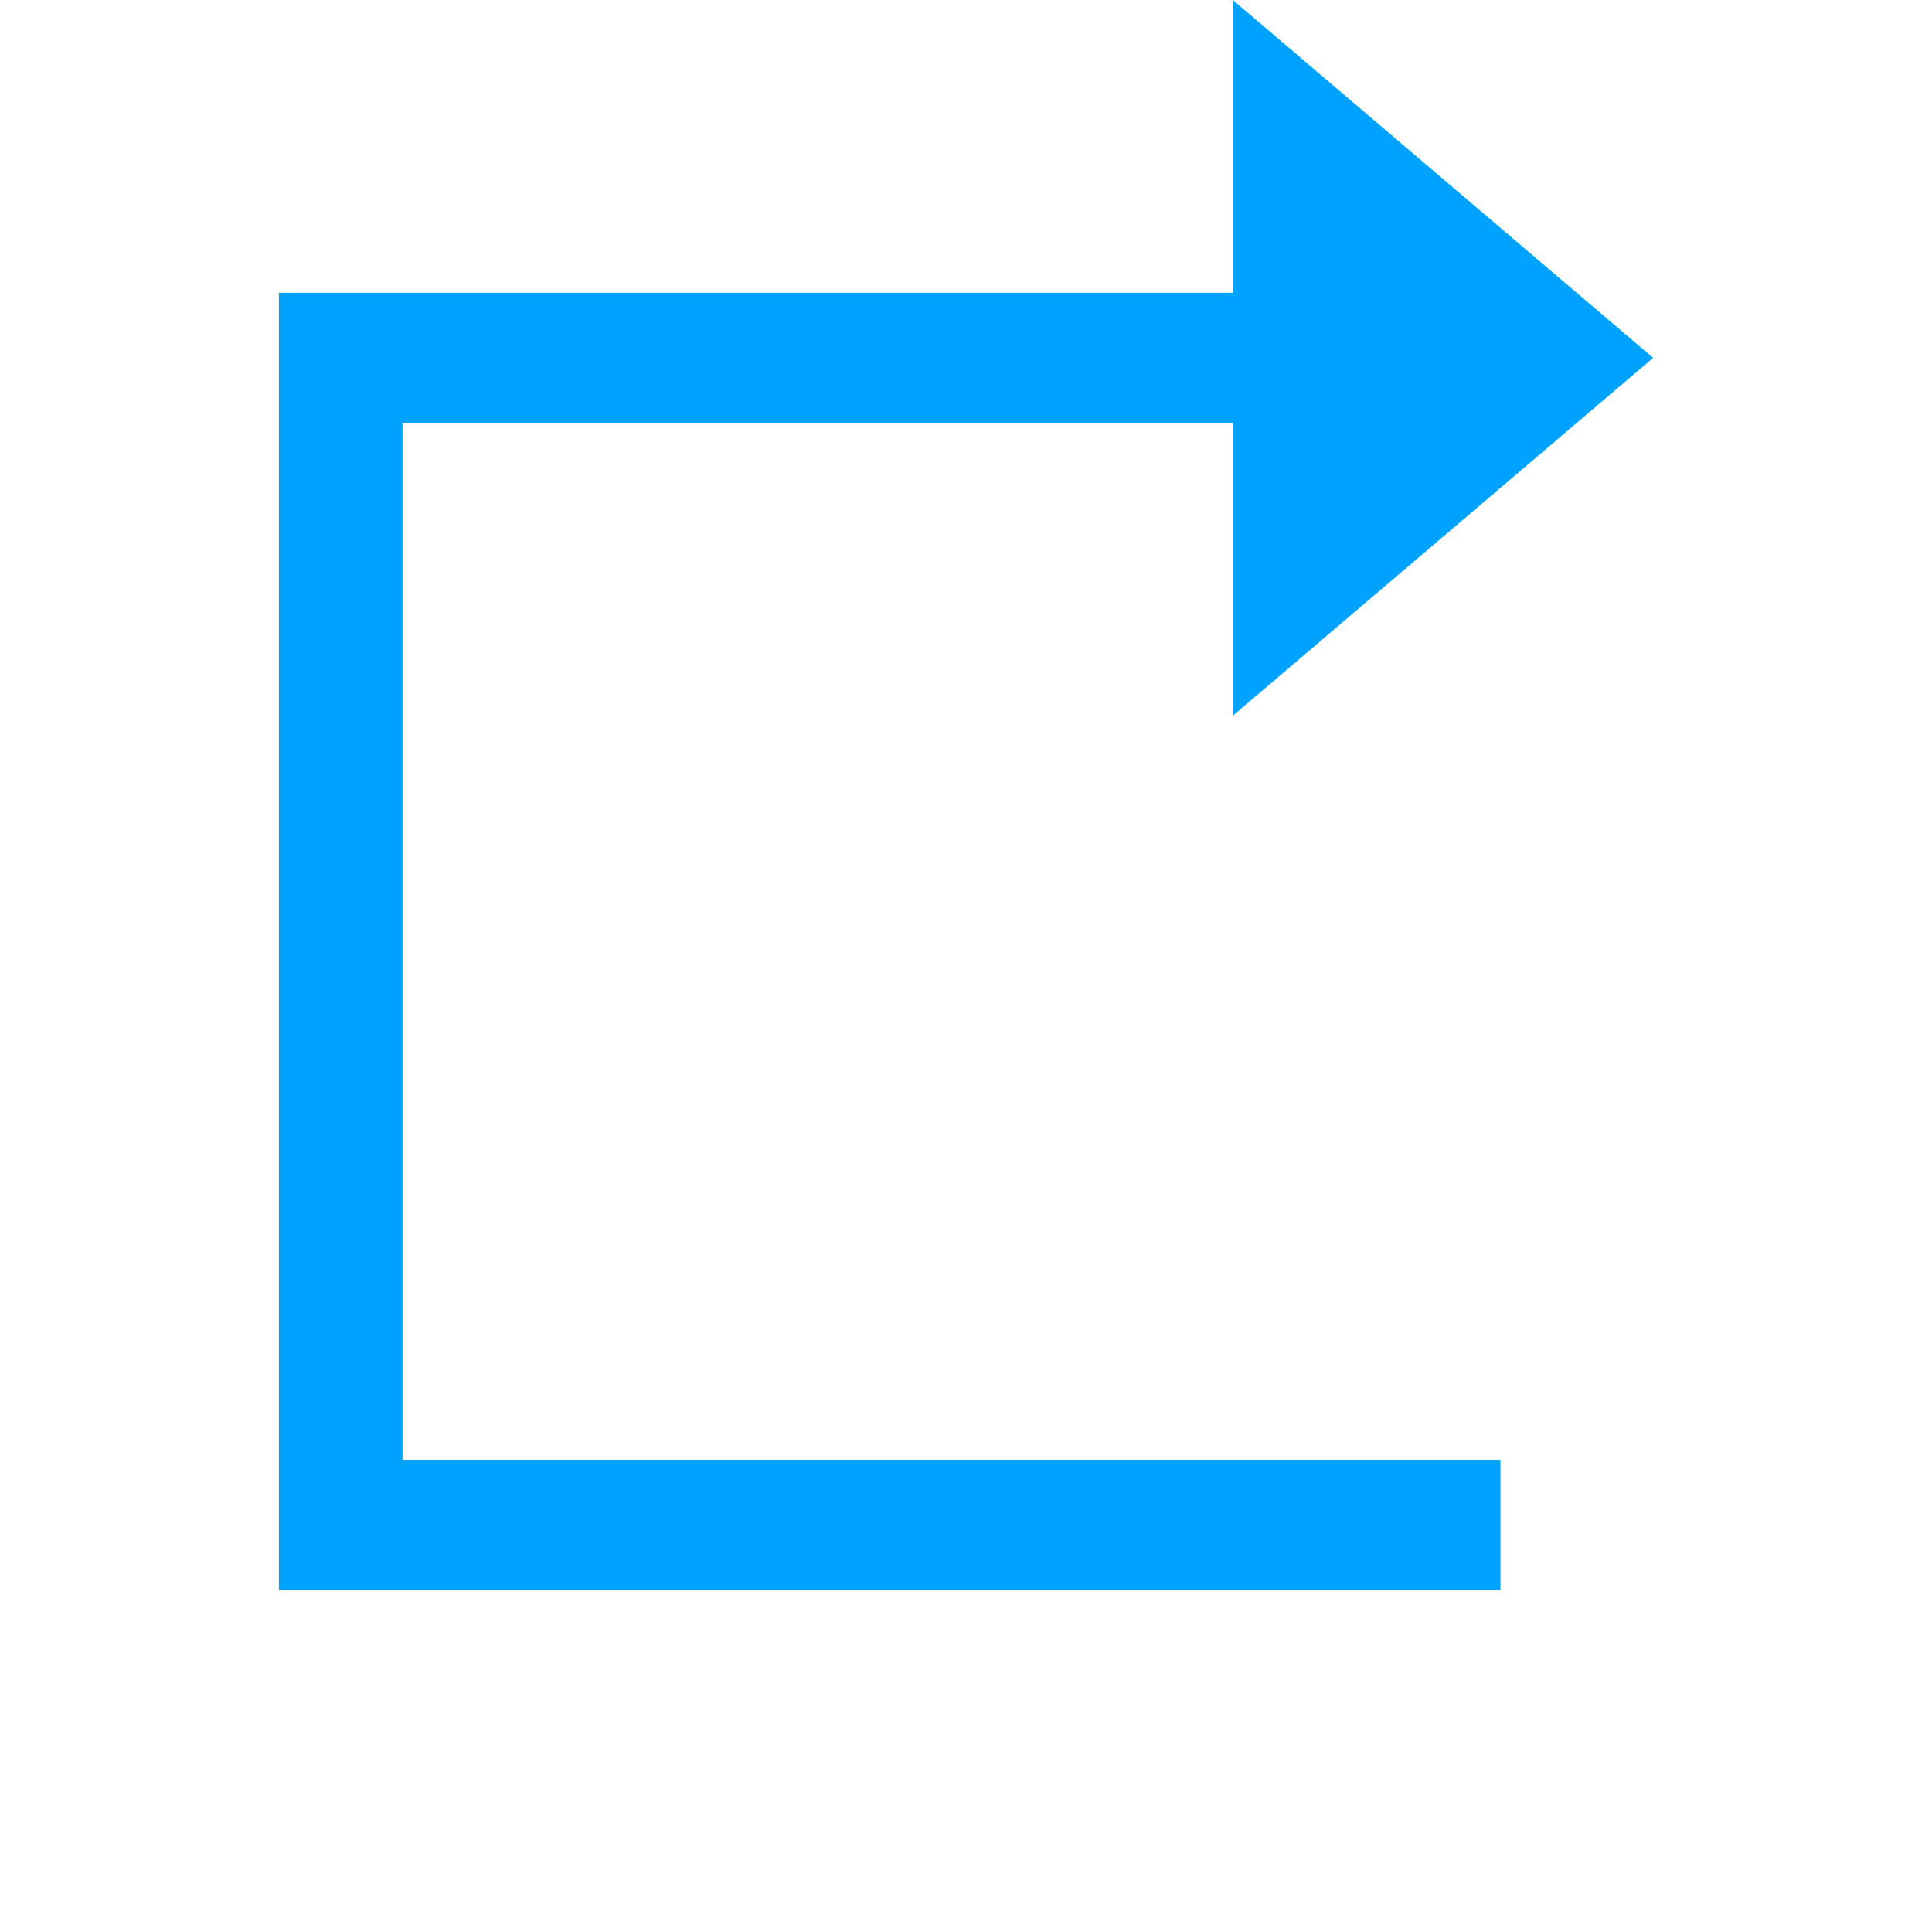 <?xml version="1.0" encoding="UTF-8" standalone="no"?>
<svg
   width="80"
   height="80"
   viewBox="0 0 80 80"
   version="1.1"
   id="svg7"
   sodipodi:docname="AsmArrowRev.svg"
   inkscape:version="1.1.1 (3bf5ae0d25, 2021-09-20)"
   xmlns:inkscape="http://www.inkscape.org/namespaces/inkscape"
   xmlns:sodipodi="http://sodipodi.sourceforge.net/DTD/sodipodi-0.dtd"
   xmlns="http://www.w3.org/2000/svg"
   xmlns:svg="http://www.w3.org/2000/svg">
  <sodipodi:namedview
     id="namedview9"
     pagecolor="#505050"
     bordercolor="#eeeeee"
     borderopacity="1"
     inkscape:pageshadow="0"
     inkscape:pageopacity="0"
     inkscape:pagecheckerboard="0"
     showgrid="false"
     inkscape:zoom="7.7163028"
     inkscape:cx="28.251872"
     inkscape:cy="44.77533"
     inkscape:window-width="1675"
     inkscape:window-height="1081"
     inkscape:window-x="750"
     inkscape:window-y="290"
     inkscape:window-maximized="0"
     inkscape:current-layer="svg7" />
  <defs
     id="defs4">
    <style
       id="style2">
      .cls-1 {
        fill: #fff;
        fill-rule: evenodd;
      }
    </style>
  </defs>
  <path
     d="m 16.667,60.45 h 45.463 v 5.388 H 11.548 v -53.714 h 39.5 V 0 L 68.452,14.818 51.048,29.636 V 17.512 H 16.667 Z"
     id="path2590"
     style="fill:#00a2ff;fill-opacity:1;stroke-width:2.918"
     sodipodi:nodetypes="cccccccccccc" />
</svg>
